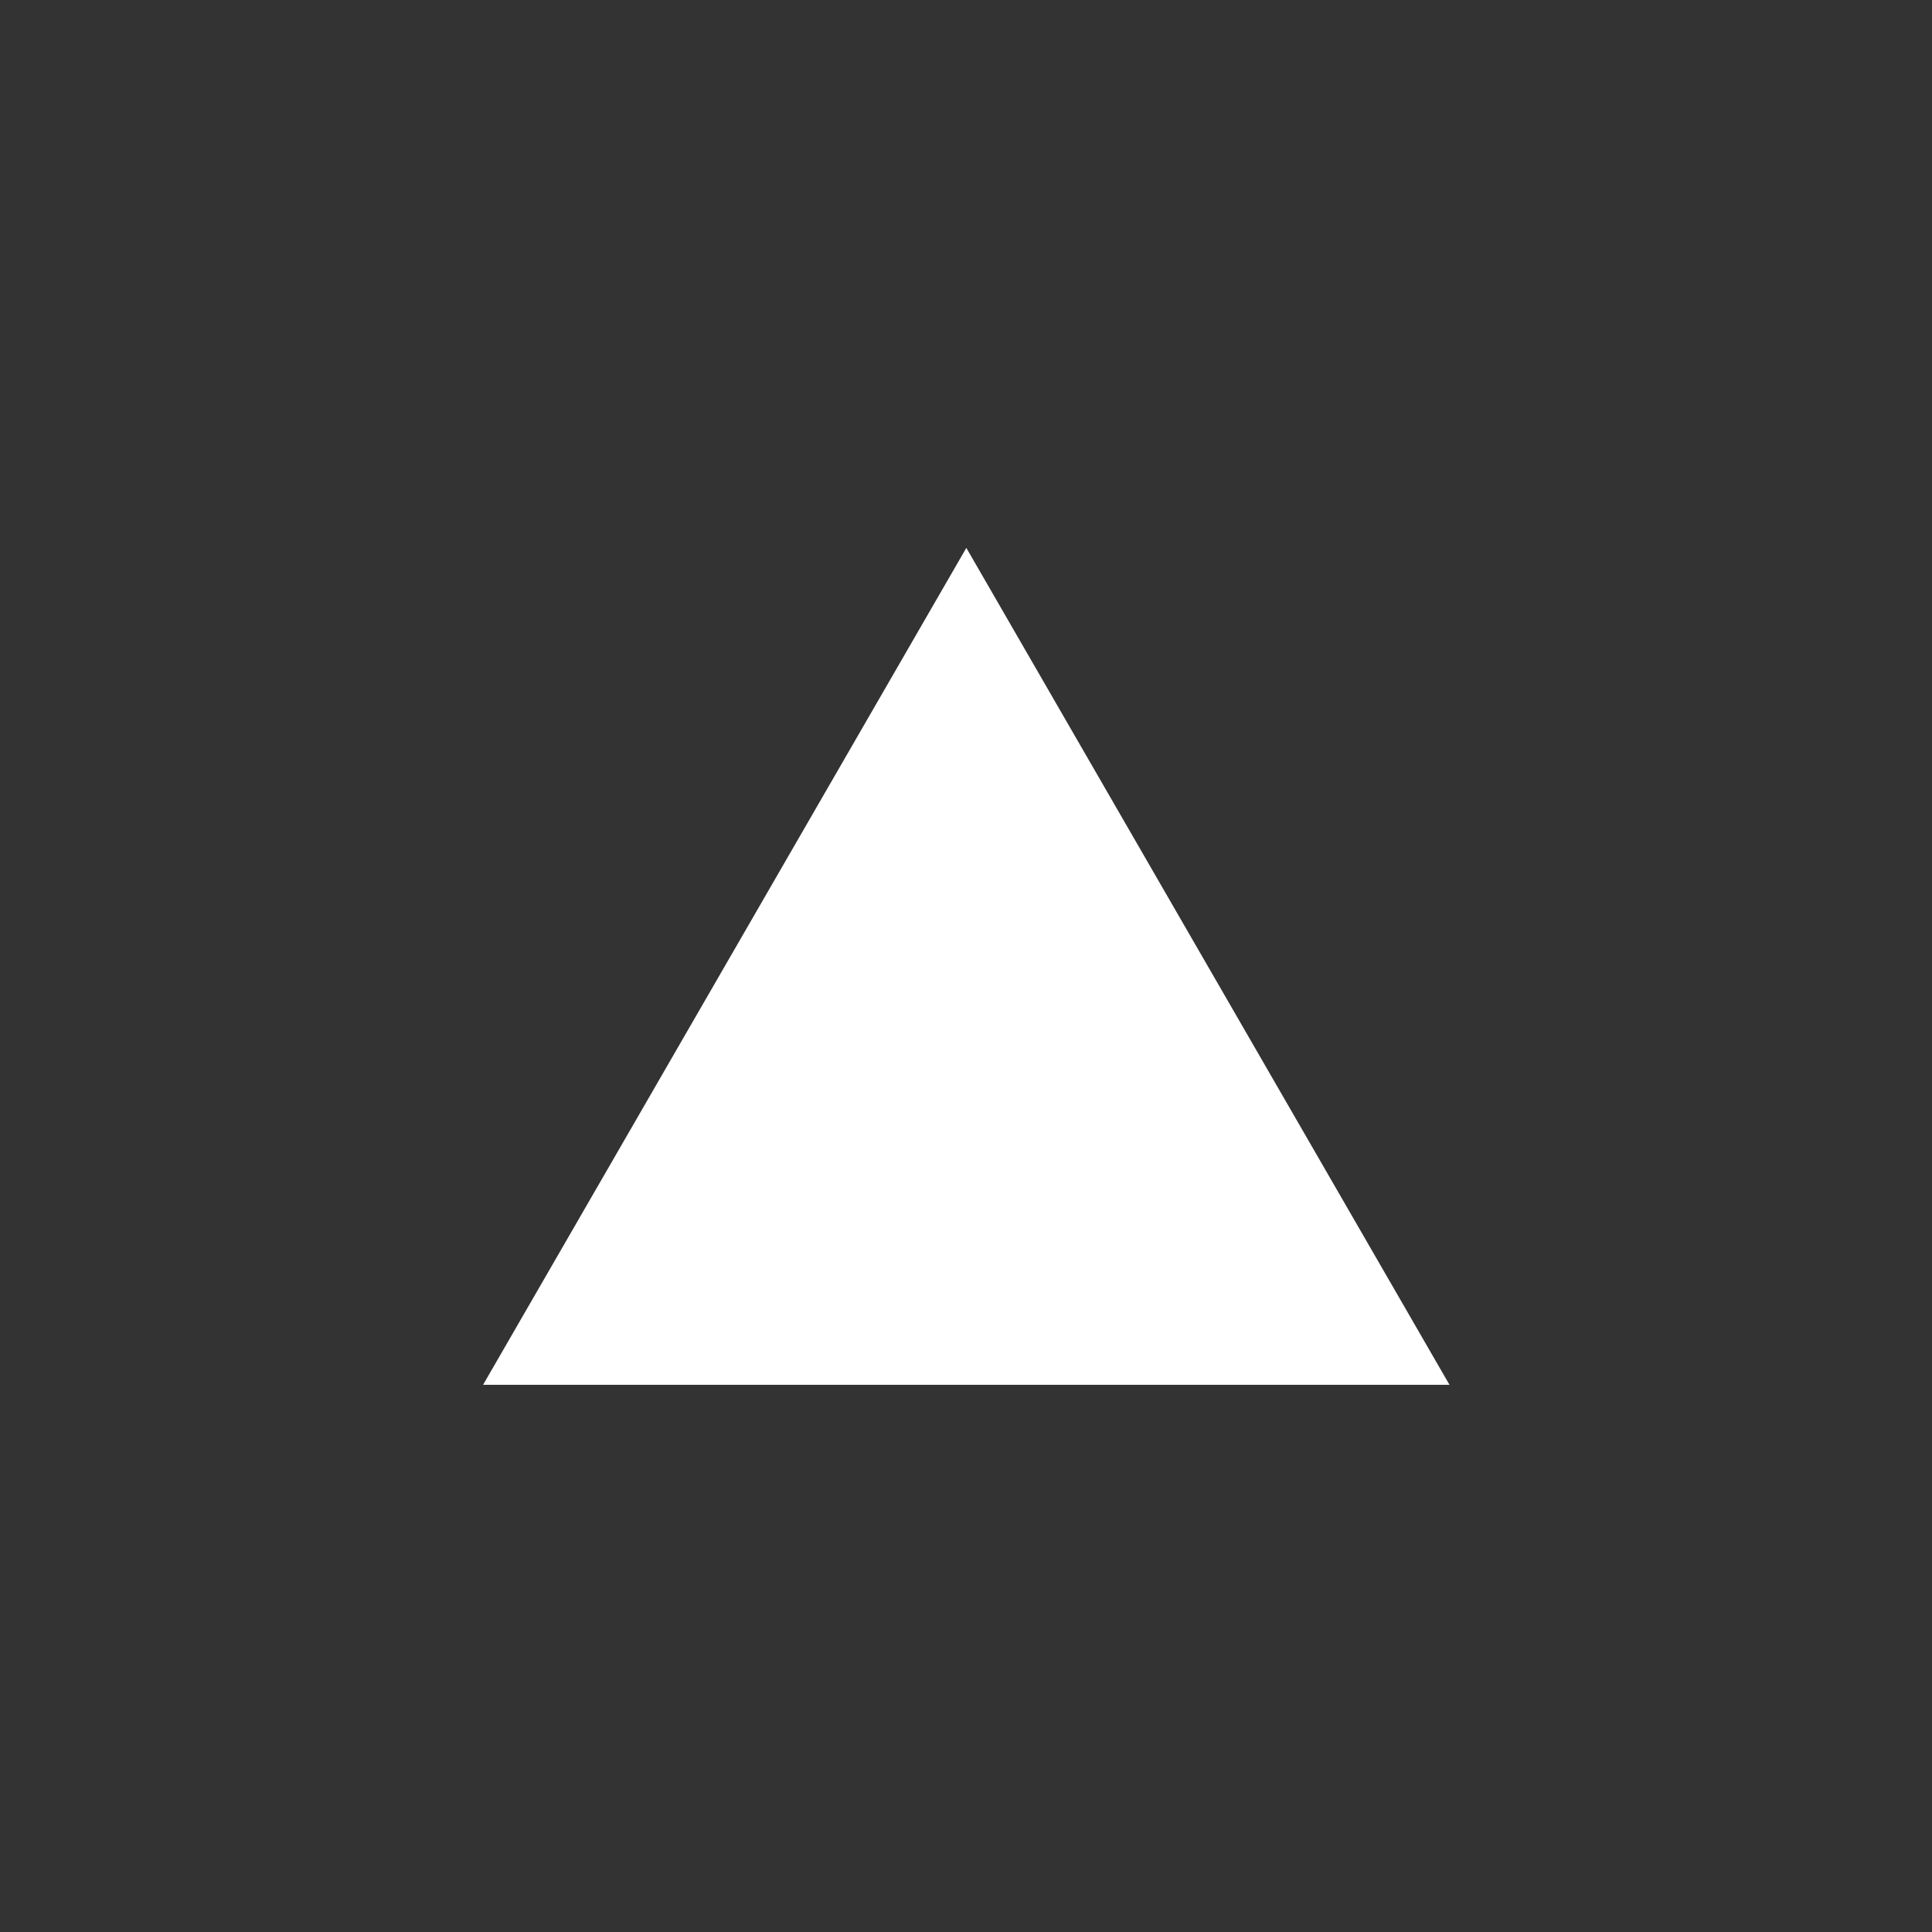<?xml version="1.0" encoding="UTF-8" standalone="no"?>
<!-- Created with Inkscape (http://www.inkscape.org/) -->

<svg
   width="20"
   height="20"
   viewBox="0 0 20 20"
   version="1.1"
   id="svg5"
   inkscape:version="1.1 (c68e22c387, 2021-05-23)"
   sodipodi:docname="move_up.svg"
   xmlns:inkscape="http://www.inkscape.org/namespaces/inkscape"
   xmlns:sodipodi="http://sodipodi.sourceforge.net/DTD/sodipodi-0.dtd"
   xmlns="http://www.w3.org/2000/svg"
   xmlns:svg="http://www.w3.org/2000/svg">
  <rect x="0" y="0" width="20" height="20" fill="#333333" stroke="none"/>
  <sodipodi:namedview
     id="namedview7"
     pagecolor="#0f1022"
     bordercolor="#ffffff"
     borderopacity="1"
     inkscape:pageshadow="0"
     inkscape:pageopacity="0"
     inkscape:pagecheckerboard="false"
     inkscape:document-units="px"
     showgrid="false"
     units="px"
     inkscape:zoom="4"
     inkscape:cx="-14.875"
     inkscape:cy="7.125"
     inkscape:window-width="1920"
     inkscape:window-height="1027"
     inkscape:window-x="1912"
     inkscape:window-y="-8"
     inkscape:window-maximized="1"
     inkscape:current-layer="layer1" />
  <defs
     id="defs2" />
  <g
     inkscape:label="Layer 1"
     inkscape:groupmode="layer"
     id="layer1">
    <path
       sodipodi:type="star"
       style="fill:#ffffff;fill-opacity:1;stroke-width:3.031;stroke-linecap:round;stroke-linejoin:round;stroke-dashoffset:6"
       id="path7645"
       inkscape:flatsided="true"
       sodipodi:sides="3"
       sodipodi:cx="8.9571609"
       sodipodi:cy="11.456833"
       sodipodi:r1="5.8339086"
       sodipodi:r2="2.9169543"
       sodipodi:arg1="-1.5707963"
       sodipodi:arg2="-0.52359878"
       inkscape:rounded="0"
       inkscape:randomized="0"
       d="m 8.957,5.623 5.052,8.751 -10.105,0 z"
       inkscape:transform-center-y="-1.4433757"
       transform="matrix(0.99,0,0,0.99,1.136,0.105)" />
  </g>
</svg>
